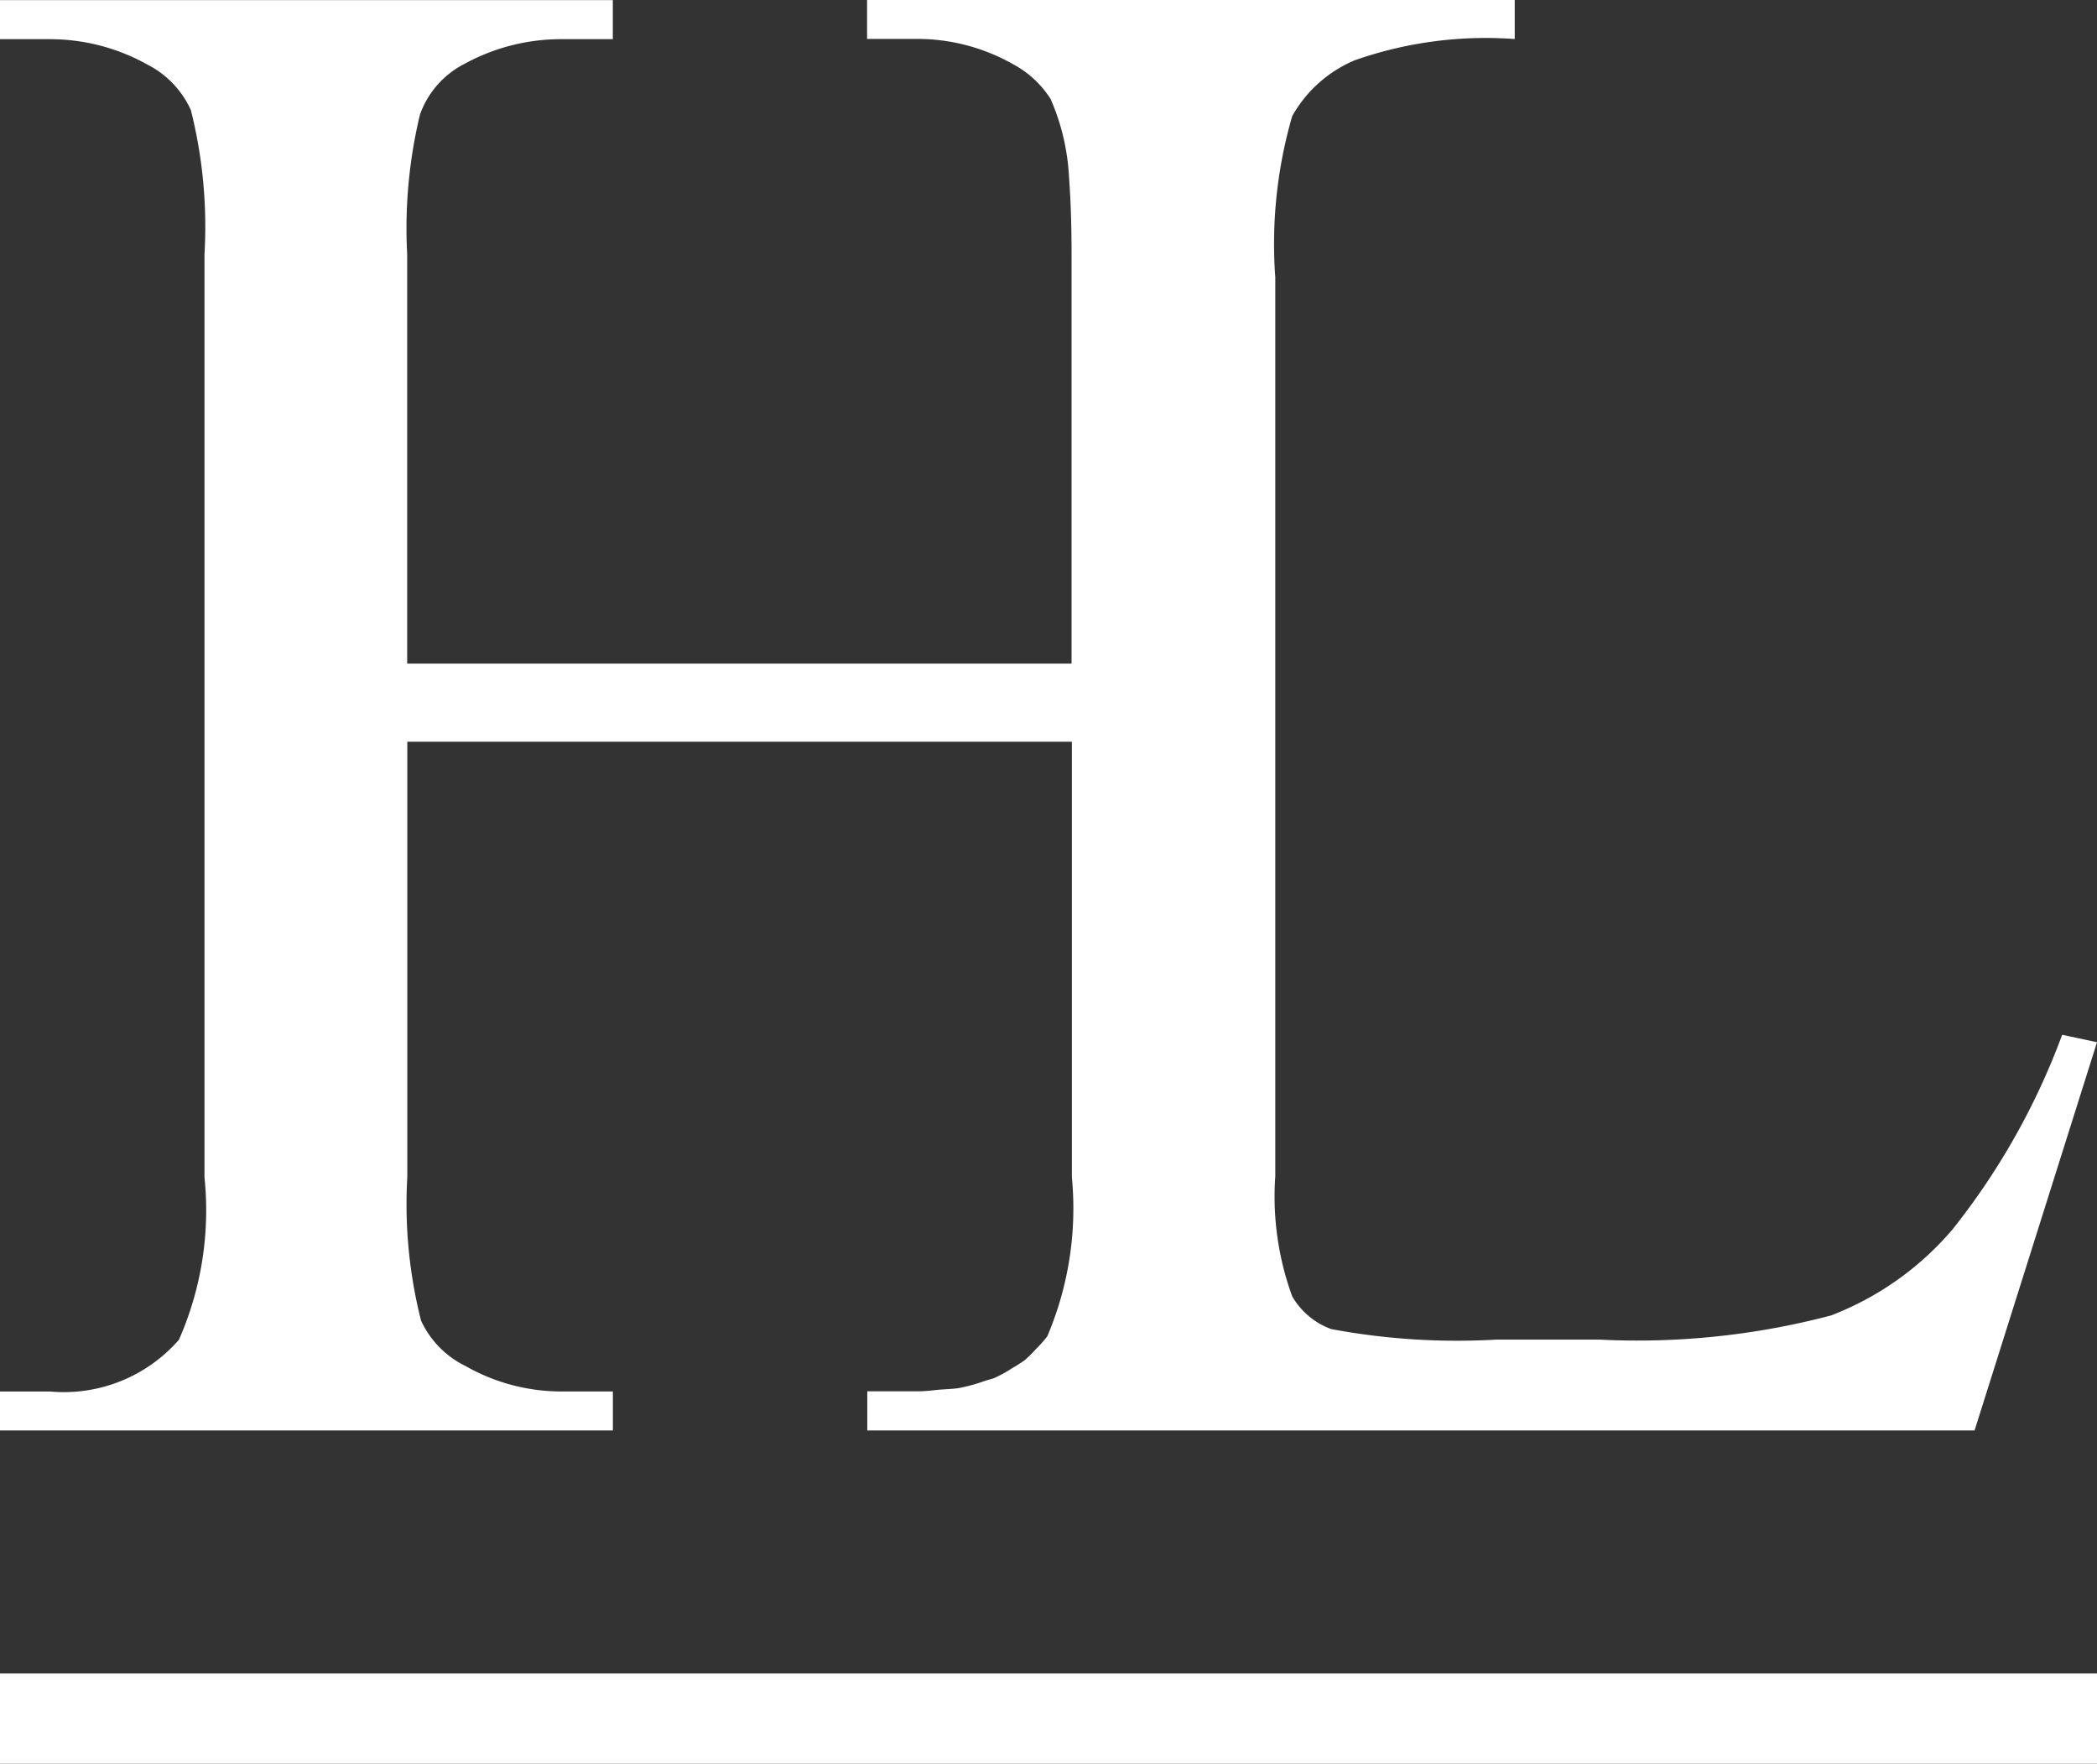 <svg id="Layer_1" data-name="Layer 1" xmlns="http://www.w3.org/2000/svg" viewBox="0 0 32.816 27.601"><rect x="0" y="0" width="32.816" height="27.601" fill="#333333" stroke="none"/><defs><style>.cls-1{fill:#fff;}</style></defs><title>hl-logo-trad-fff</title><path class="cls-1" d="M32.816,21.525l-.545-.117a11.017,11.017,0,0,1-1.716,3.046,4.719,4.719,0,0,1-1.9,1.346,11.878,11.878,0,0,1-3.615.379H23.408a10.739,10.739,0,0,1-2.575-.165,1.171,1.171,0,0,1-.611-.512,4.553,4.553,0,0,1-.265-1.881V9.557a7.176,7.176,0,0,1,.265-2.525,2.018,2.018,0,0,1,.982-.875,6.185,6.185,0,0,1,2.5-.331V5.215H13.569v.609h.792a3.038,3.038,0,0,1,1.5.4,1.579,1.579,0,0,1,.58.54,3.488,3.488,0,0,1,.288,1.221c.025.341.04.733.04,1.21V15.6H6.372V9.194a7.621,7.621,0,0,1,.2-2.186,1.43,1.43,0,0,1,.709-.8,3.141,3.141,0,0,1,1.5-.38h.809V5.217H0v.611H.792a3.13,3.13,0,0,1,1.519.4,1.487,1.487,0,0,1,.676.71A7.477,7.477,0,0,1,3.2,9.194V23.64a5.023,5.023,0,0,1-.4,2.541,2.391,2.391,0,0,1-2.014.81H0V27.6H9.591V26.99H8.782a3.031,3.031,0,0,1-1.5-.4,1.477,1.477,0,0,1-.693-.709,7.4,7.4,0,0,1-.215-2.245V16.822h10.4V23.64a5.111,5.111,0,0,1-.385,2.487,1.908,1.908,0,0,1-.178.2,1.863,1.863,0,0,1-.176.174,1.934,1.934,0,0,1-.189.12,2.013,2.013,0,0,1-.278.155c-.049.021-.107.032-.16.05a2.633,2.633,0,0,1-.392.109c-.094.016-.2.018-.3.026s-.215.026-.334.026h-.81V27.6H30.9Z" transform="translate(0 -5.215)"/><rect class="cls-1" y="26.188" width="32.816" height="1.413"/></svg>